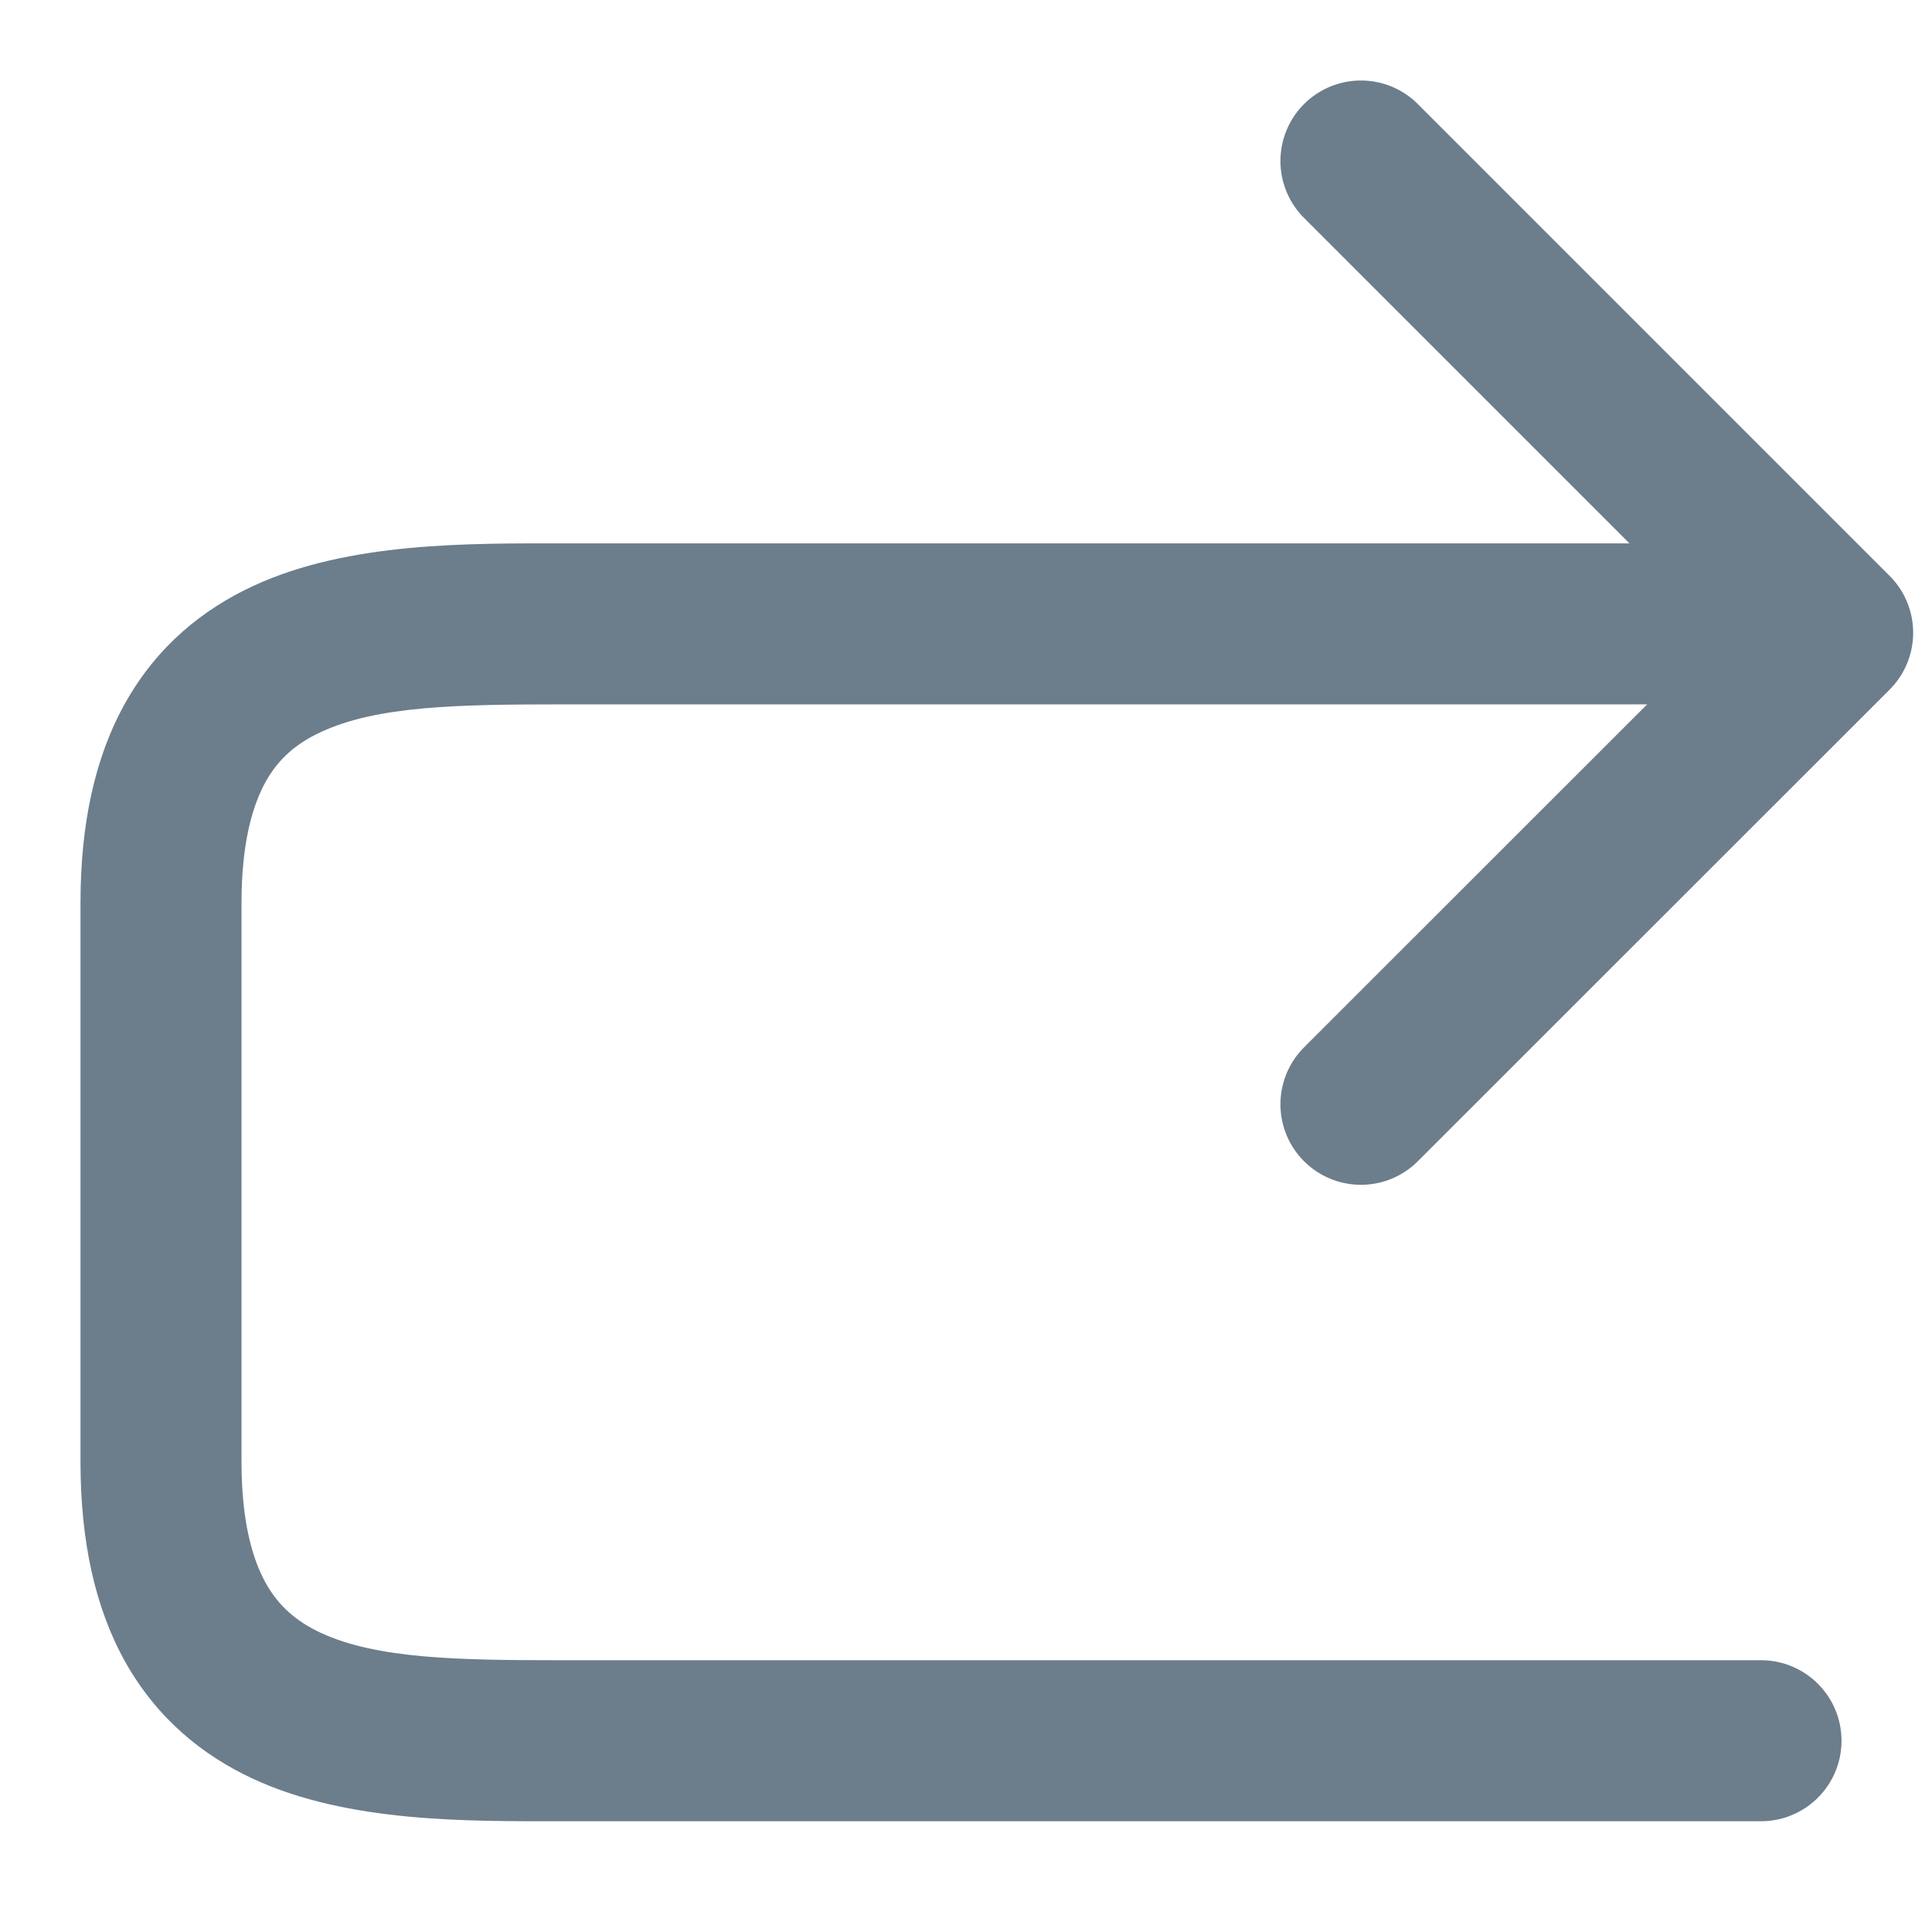 <svg width="12" height="12" viewBox="0 0 12 12" fill="none" xmlns="http://www.w3.org/2000/svg">
<path d="M8.453 1L11.383 3.93L8.453 6.859" stroke="#6C7D8C" stroke-linecap="round" stroke-linejoin="round"/>
<path d="M1 7.344L1.496 7.407L1.5 7.375L1.5 7.344L1 7.344ZM3.5 3.875L3.5 3.375H3.5L3.5 3.875ZM10.938 11.312C11.214 11.312 11.438 11.088 11.438 10.812C11.438 10.536 11.214 10.312 10.938 10.312L10.938 11.312ZM5.969 10.812L5.969 11.312L5.969 11.312L5.969 10.812ZM1.5 7.344L1.5 5.609L0.5 5.609L0.5 7.344L1.5 7.344ZM5.969 4.375L10.938 4.375L10.938 3.375L5.969 3.375L5.969 4.375ZM3.5 4.375L5.969 4.375L5.969 3.375L3.5 3.375L3.5 4.375ZM1.5 5.609C1.5 5.234 1.569 5 1.652 4.852C1.731 4.712 1.842 4.616 1.995 4.546C2.344 4.384 2.845 4.375 3.5 4.375L3.5 3.375C2.916 3.375 2.167 3.365 1.576 3.638C1.259 3.784 0.977 4.014 0.781 4.361C0.589 4.701 0.5 5.118 0.5 5.609L1.5 5.609ZM1.5 9.078C1.5 8.211 1.5 7.777 1.5 7.56C1.5 7.452 1.5 7.398 1.5 7.371C1.5 7.357 1.5 7.35 1.5 7.347C1.5 7.345 1.5 7.344 1.5 7.344C1.5 7.344 1.5 7.344 1.5 7.344C1.5 7.344 1.5 7.344 1.5 7.344C1.5 7.344 1.5 7.344 1.5 7.344C1.5 7.344 1.5 7.344 1.5 7.344C1.5 7.344 1.5 7.344 1.5 7.344C1.499 7.375 1.496 7.407 1 7.344C0.504 7.28 0.501 7.312 0.5 7.344C0.5 7.344 0.5 7.344 0.5 7.344C0.5 7.344 0.5 7.344 0.5 7.344C0.5 7.344 0.5 7.344 0.5 7.344C0.5 7.344 0.5 7.344 0.5 7.344C0.5 7.344 0.5 7.344 0.5 7.344C0.5 7.344 0.5 7.345 0.5 7.347C0.5 7.35 0.5 7.357 0.5 7.371C0.5 7.398 0.5 7.452 0.5 7.56C0.5 7.777 0.5 8.211 0.5 9.078L1.5 9.078ZM5.969 11.312L10.938 11.312L10.938 10.312L5.969 10.312L5.969 11.312ZM3.484 11.312C4.096 11.312 4.717 11.312 5.185 11.312C5.419 11.312 5.615 11.312 5.753 11.312C5.821 11.312 5.875 11.312 5.912 11.312C5.931 11.312 5.945 11.312 5.954 11.312C5.959 11.312 5.963 11.312 5.965 11.312C5.966 11.312 5.967 11.312 5.968 11.312C5.968 11.312 5.968 11.312 5.969 11.312C5.969 11.312 5.969 11.312 5.969 11.312C5.969 11.312 5.969 11.312 5.969 11.312C5.969 11.312 5.969 11.312 5.969 10.812C5.969 10.312 5.969 10.312 5.969 10.312C5.969 10.312 5.969 10.312 5.969 10.312C5.969 10.312 5.969 10.312 5.969 10.312C5.968 10.312 5.968 10.312 5.968 10.312C5.967 10.312 5.966 10.312 5.965 10.312C5.963 10.312 5.959 10.312 5.954 10.312C5.945 10.312 5.931 10.312 5.912 10.312C5.875 10.312 5.821 10.312 5.753 10.312C5.615 10.312 5.419 10.312 5.185 10.312C4.717 10.312 4.096 10.312 3.484 10.312L3.484 11.312ZM3.484 10.312C2.837 10.312 2.341 10.303 1.993 10.142C1.842 10.072 1.731 9.976 1.652 9.835C1.569 9.687 1.5 9.454 1.5 9.078L0.5 9.078C0.5 9.57 0.589 9.986 0.78 10.326C0.976 10.673 1.257 10.903 1.573 11.049C2.162 11.322 2.908 11.312 3.484 11.312L3.484 10.312Z" fill="#6C7D8C"/>
</svg>
